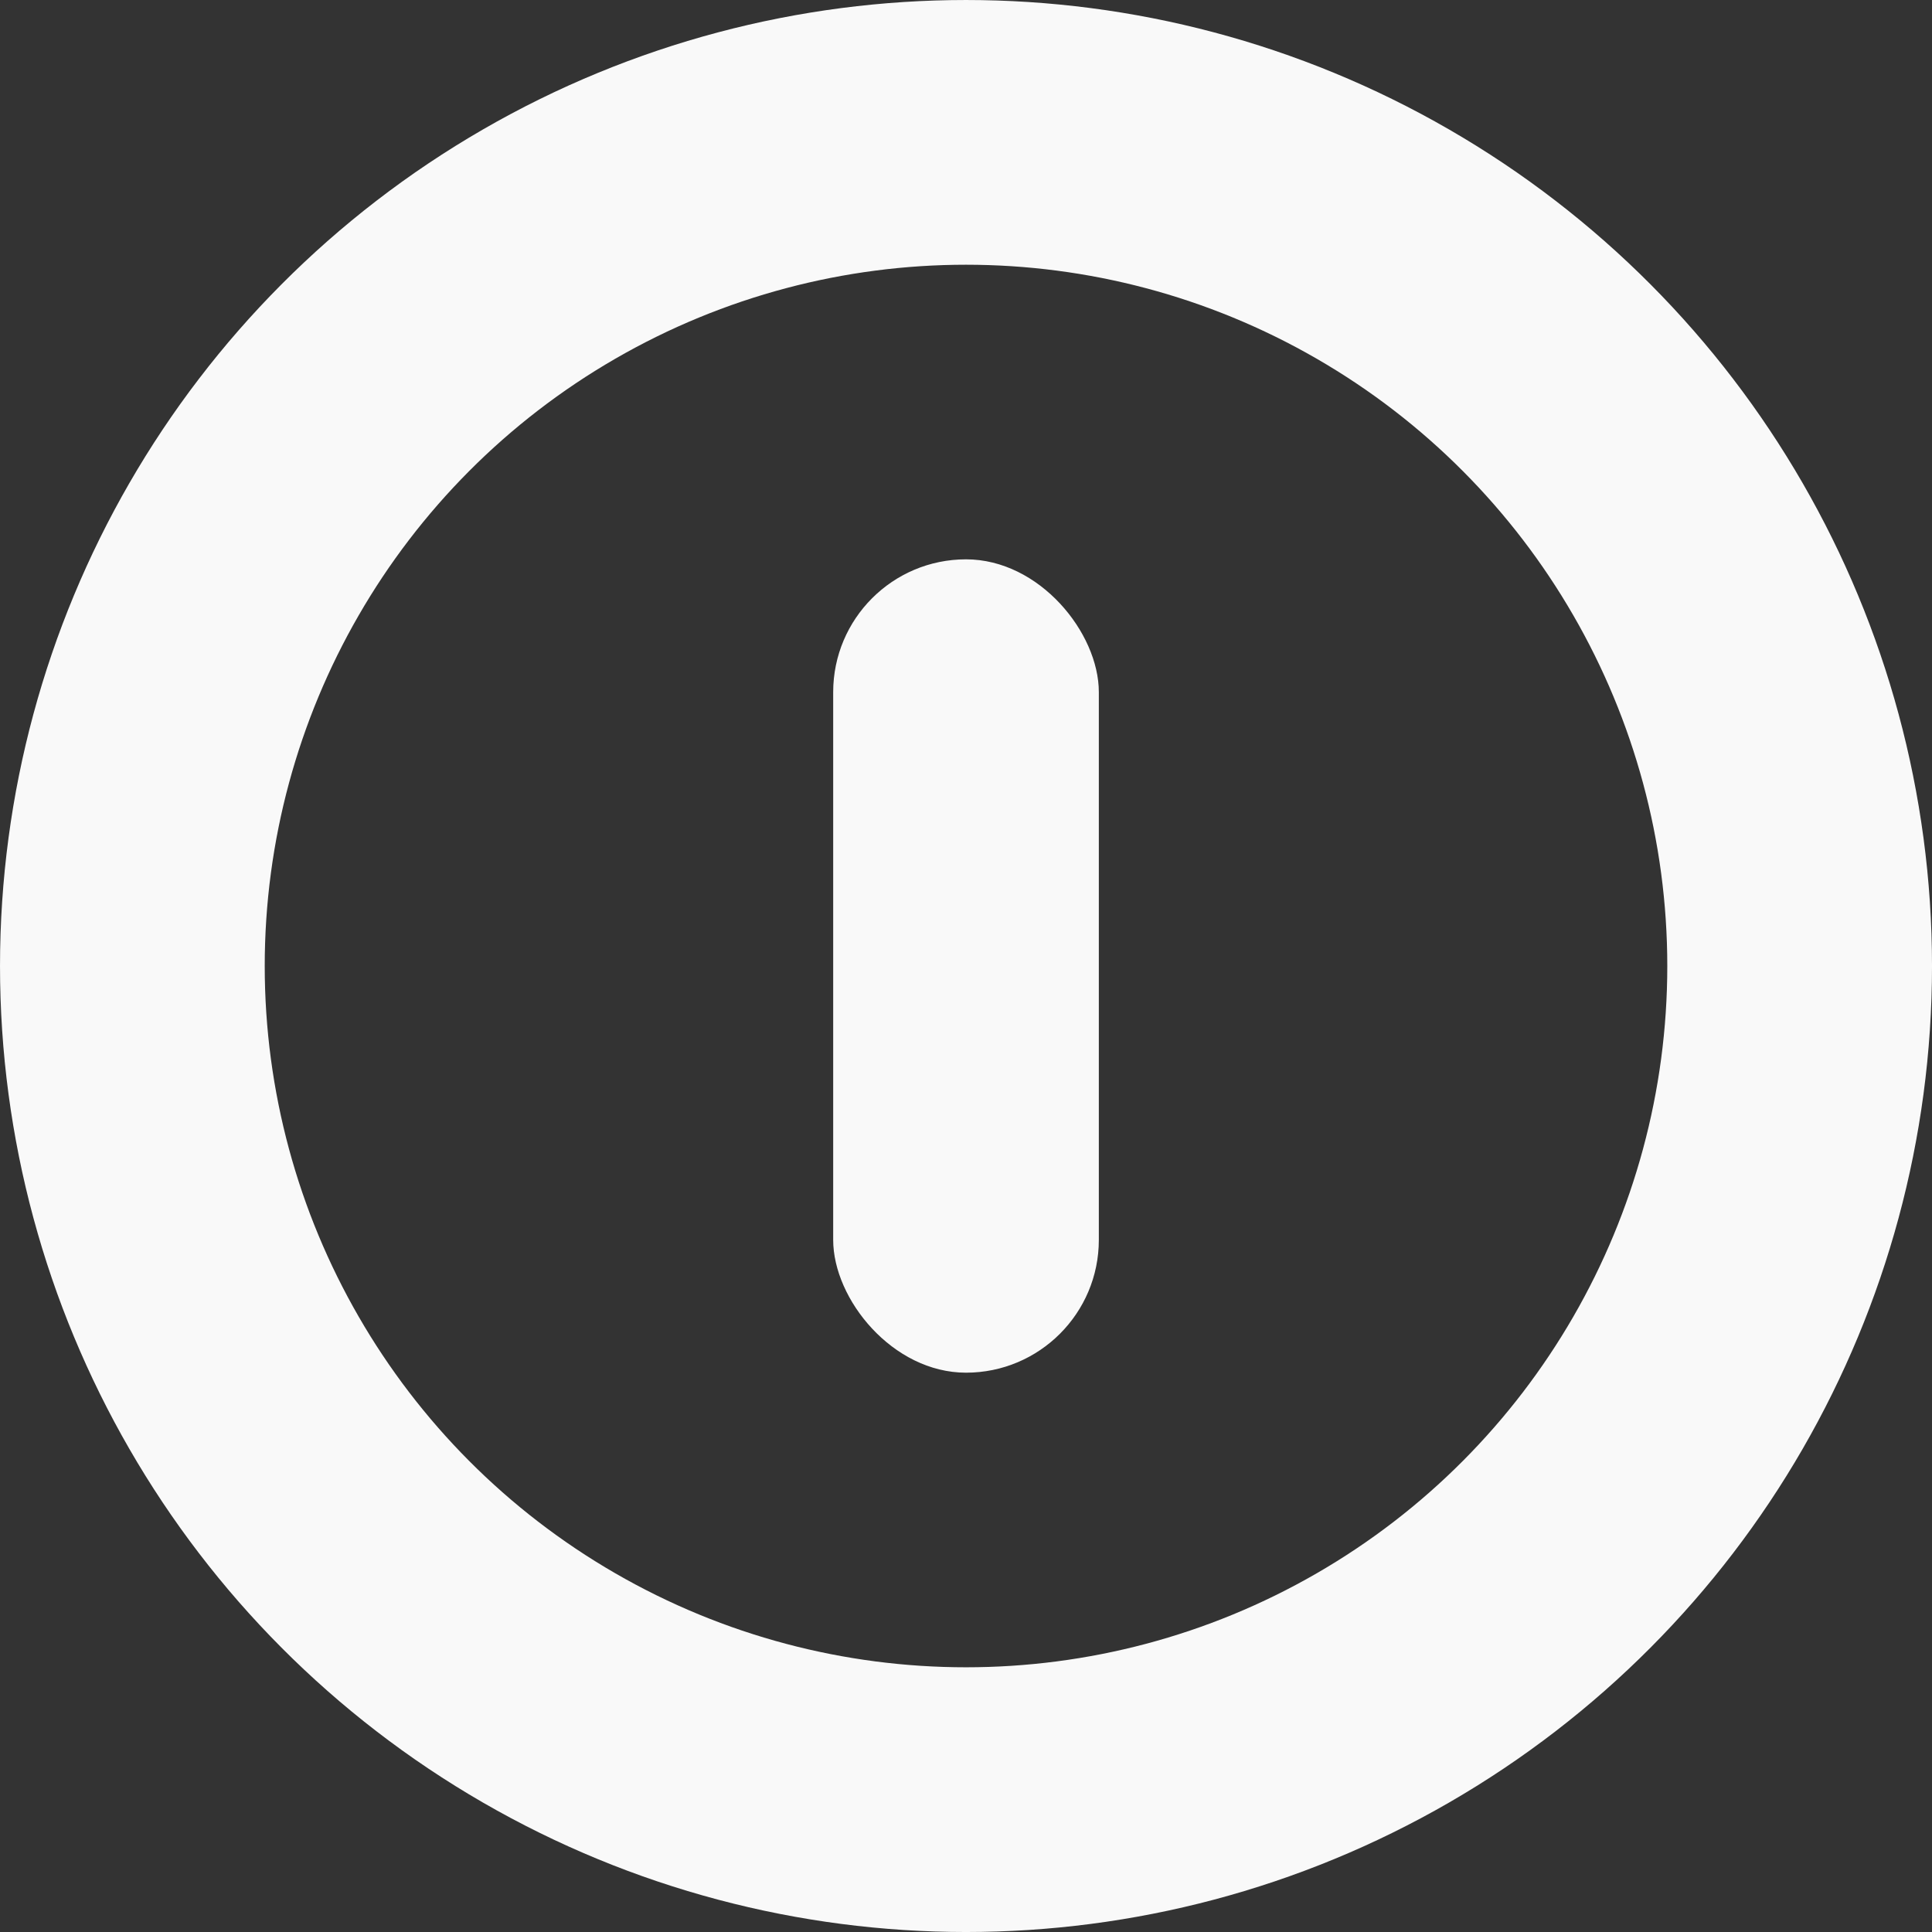 <?xml version="1.0" encoding="UTF-8" standalone="no"?>
<!-- Created with Inkscape (http://www.inkscape.org/) -->

<svg
   width="400"
   height="400"
   viewBox="0 0 105.833 105.833"
   version="1.1"
   id="svg236"
   inkscape:version="1.3 (0e150ed6c4, 2023-07-21)"
   sodipodi:docname="power-off.svg"
   xmlns:inkscape="http://www.inkscape.org/namespaces/inkscape"
   xmlns:sodipodi="http://sodipodi.sourceforge.net/DTD/sodipodi-0.dtd"
   xmlns="http://www.w3.org/2000/svg"
   xmlns:svg="http://www.w3.org/2000/svg">
  <rect x="0" y="0" width="105.833" height="105.833" fill="#333333" stroke="none"/>
  <sodipodi:namedview
     id="namedview238"
     pagecolor="#505050"
     bordercolor="#eeeeee"
     borderopacity="1"
     inkscape:showpageshadow="0"
     inkscape:pageopacity="0"
     inkscape:pagecheckerboard="0"
     inkscape:deskcolor="#505050"
     inkscape:document-units="mm"
     showgrid="false"
     inkscape:zoom="1.0934549"
     inkscape:cx="-16.918851"
     inkscape:cy="232.29125"
     inkscape:window-width="1660"
     inkscape:window-height="873"
     inkscape:window-x="0"
     inkscape:window-y="0"
     inkscape:window-maximized="1"
     inkscape:current-layer="layer1" />
  <defs
     id="defs233" />
  <g
     inkscape:label="Layer 1"
     inkscape:groupmode="layer"
     id="layer1">
    <circle
       style="fill:none;stroke:#f9f9f9;stroke-width:14.501;stroke-dasharray:none"
       id="path8"
       cx="52.917"
       cy="52.917"
       r="45.666" />
    <rect
       style="fill:#f9f9f9;stroke:none;stroke-width:17.085;stroke-dasharray:none"
       id="rect9"
       width="14.552"
       height="44.554"
       x="45.641"
       y="30.64"
       rx="7.276"
       ry="7.276" />
  </g>
</svg>
